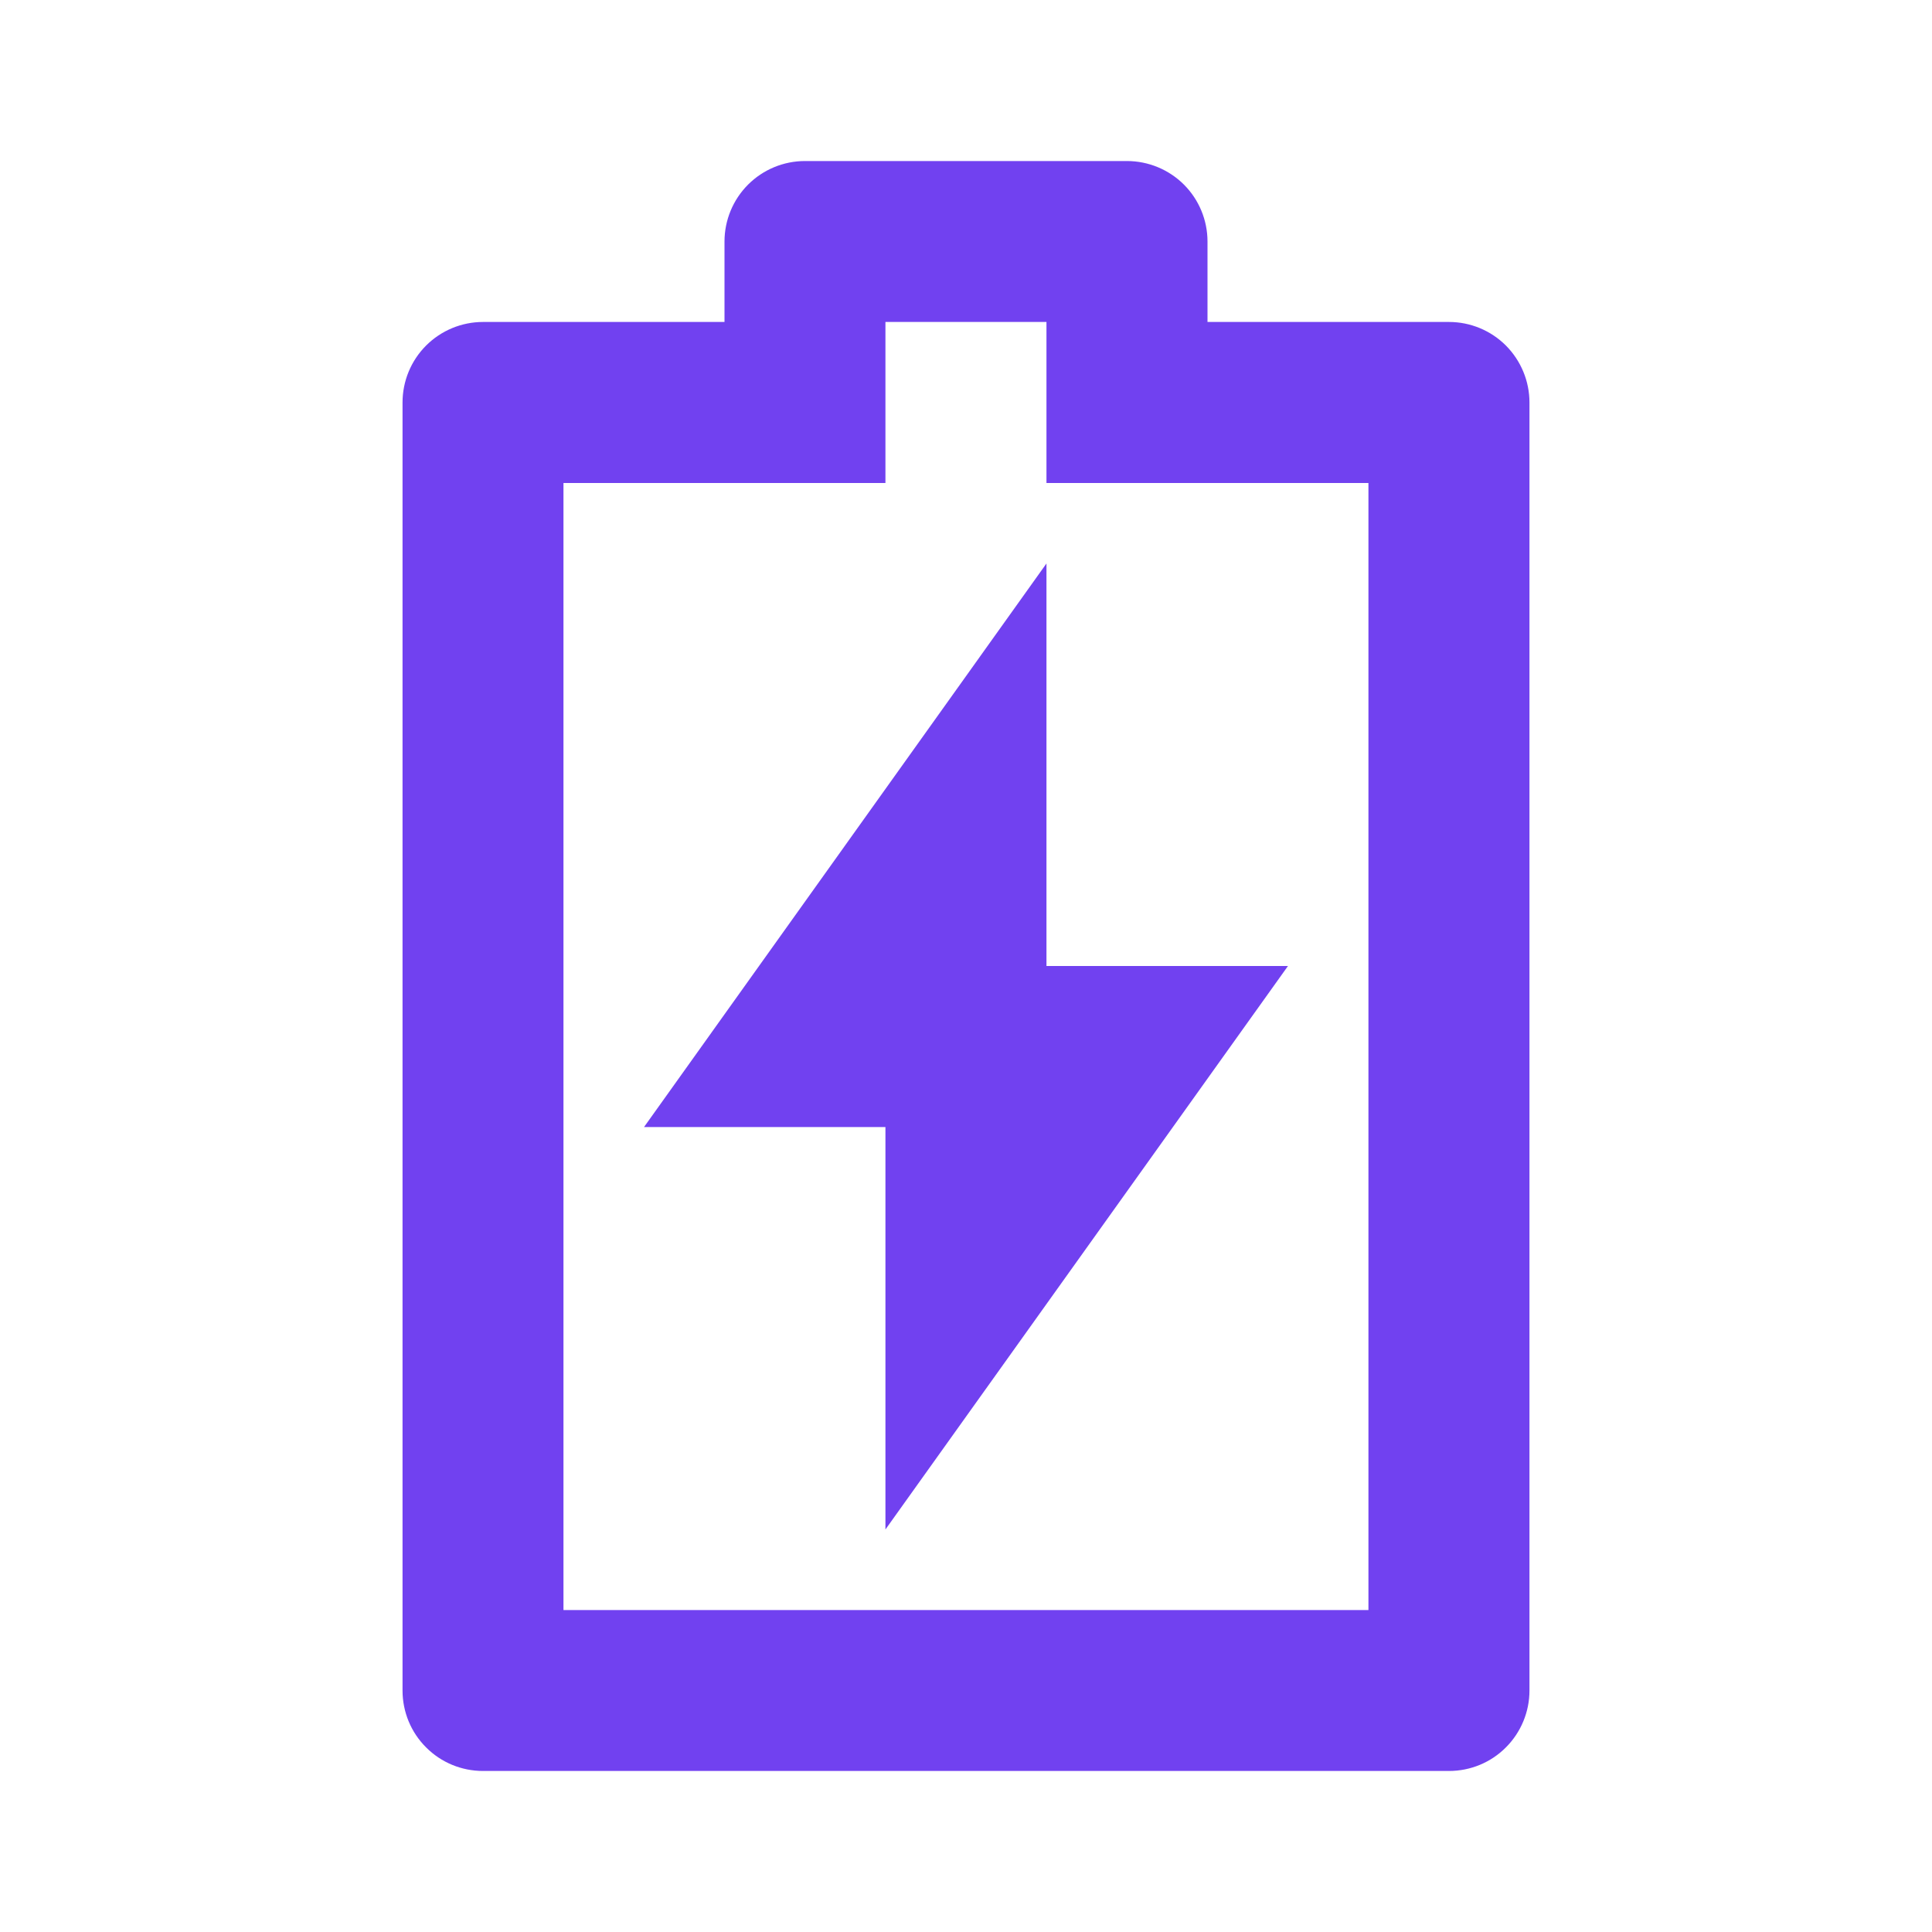 <svg width="20" height="20" viewBox="0 0 20 20" fill="none" xmlns="http://www.w3.org/2000/svg">
<path d="M10.833 10H13.333L9.166 15.833V11.667H6.667L10.833 5.833V10ZM9.166 5H5.833V16.667H14.166V5H10.833V3.333H9.166V5ZM7.5 3.333V2.5C7.5 2.279 7.588 2.067 7.744 1.911C7.9 1.755 8.112 1.667 8.333 1.667H11.666C11.887 1.667 12.1 1.755 12.256 1.911C12.412 2.067 12.5 2.279 12.5 2.5V3.333H15C15.221 3.333 15.433 3.421 15.589 3.577C15.745 3.734 15.833 3.946 15.833 4.167V17.5C15.833 17.721 15.745 17.933 15.589 18.089C15.433 18.246 15.221 18.333 15 18.333H5C4.779 18.333 4.567 18.246 4.411 18.089C4.254 17.933 4.167 17.721 4.167 17.5V4.167C4.167 3.946 4.254 3.734 4.411 3.577C4.567 3.421 4.779 3.333 5 3.333H7.5Z" fill="#7141F0"/>
</svg>
